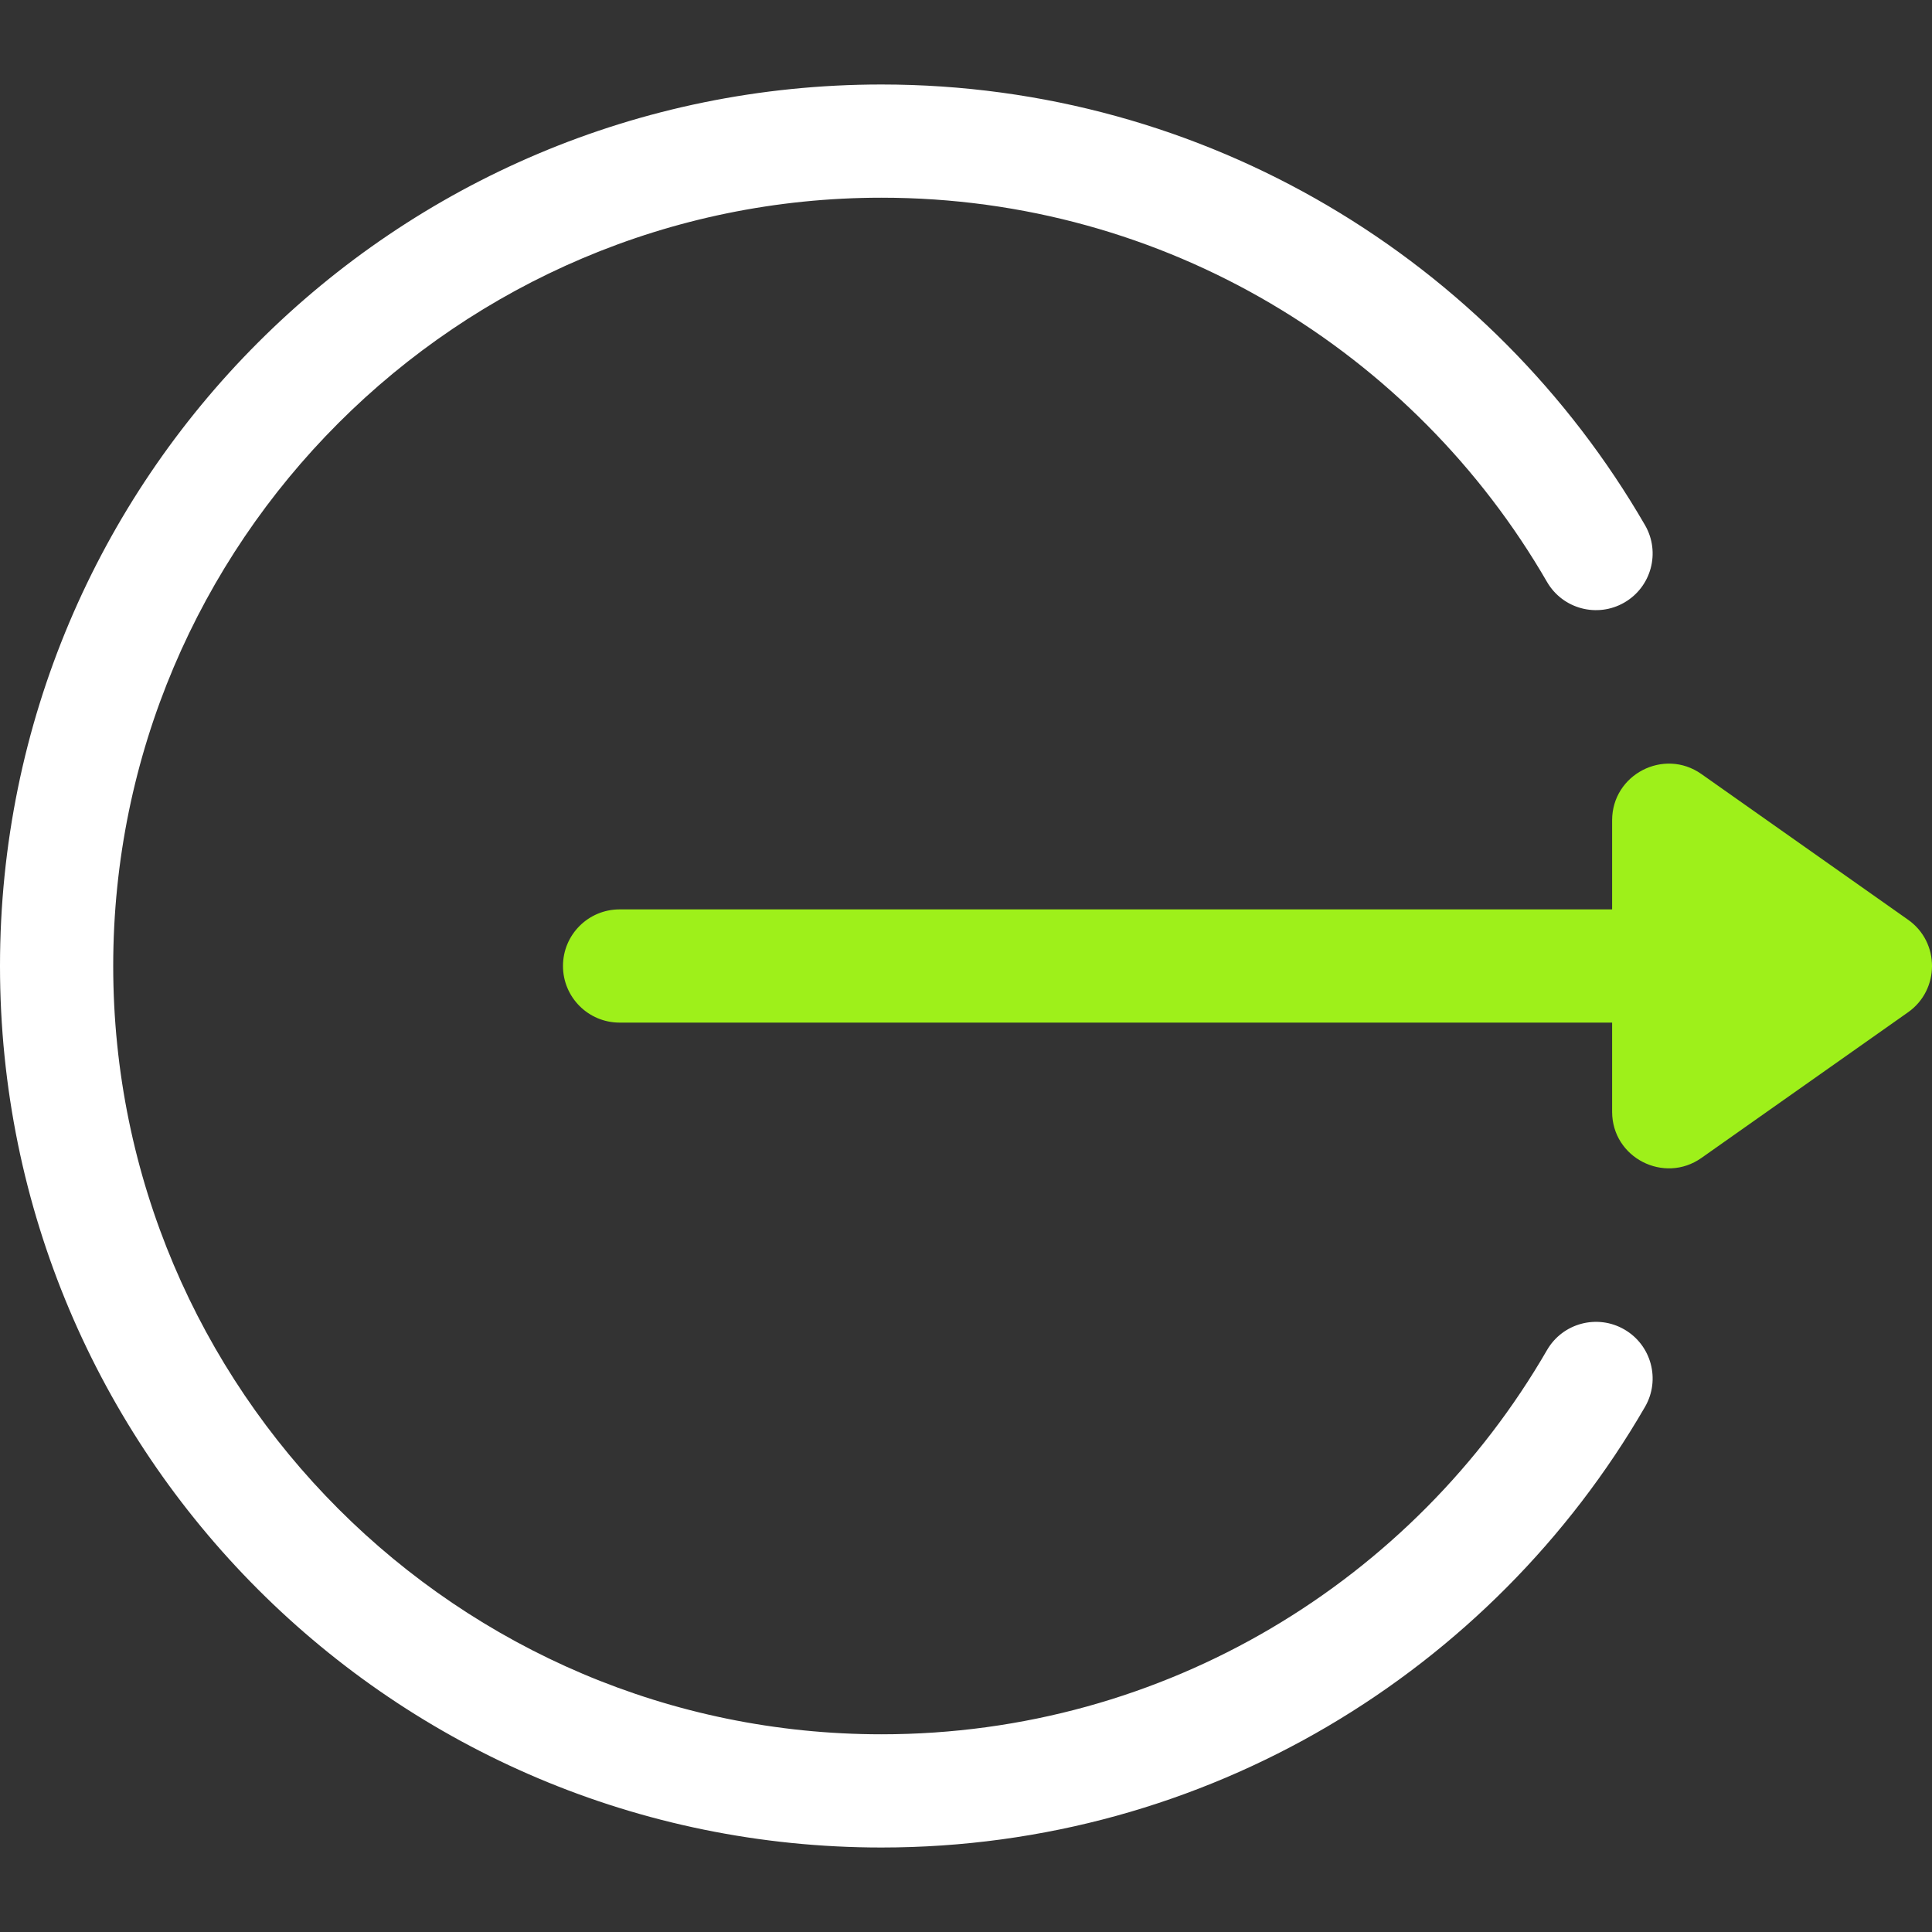 <svg width="30" height="30" viewBox="0 0 30 30" fill="none" xmlns="http://www.w3.org/2000/svg">
<rect x="0" y="0" width="30" height="30" fill="#333333" stroke="none"/>
<path d="M29.629 14.282L26.419 12.019C25.837 11.609 25.033 12.026 25.033 12.737V14.121H9.621C9.135 14.121 8.742 14.514 8.742 15C8.742 15.485 9.135 15.879 9.621 15.879H25.033V17.263C25.033 17.979 25.841 18.388 26.419 17.981L29.629 15.718C30.119 15.373 30.129 14.635 29.629 14.282Z" fill="#9EF01A"/>
<path d="M25.223 20.644C24.803 20.401 24.265 20.544 24.022 20.964C21.957 24.534 18.098 26.93 13.688 26.93C7.11 26.93 1.758 21.578 1.758 15C1.758 8.422 7.11 3.07 13.688 3.07C18.101 3.07 21.959 5.469 24.022 9.036C24.265 9.456 24.803 9.599 25.223 9.356C25.643 9.113 25.787 8.576 25.544 8.155C23.169 4.05 18.734 1.312 13.688 1.312C6.122 1.312 0 7.434 0 15C0 22.565 6.122 28.688 13.688 28.688C18.736 28.688 23.17 25.948 25.544 21.845C25.787 21.424 25.643 20.887 25.223 20.644Z" fill="white"/>
</svg>
